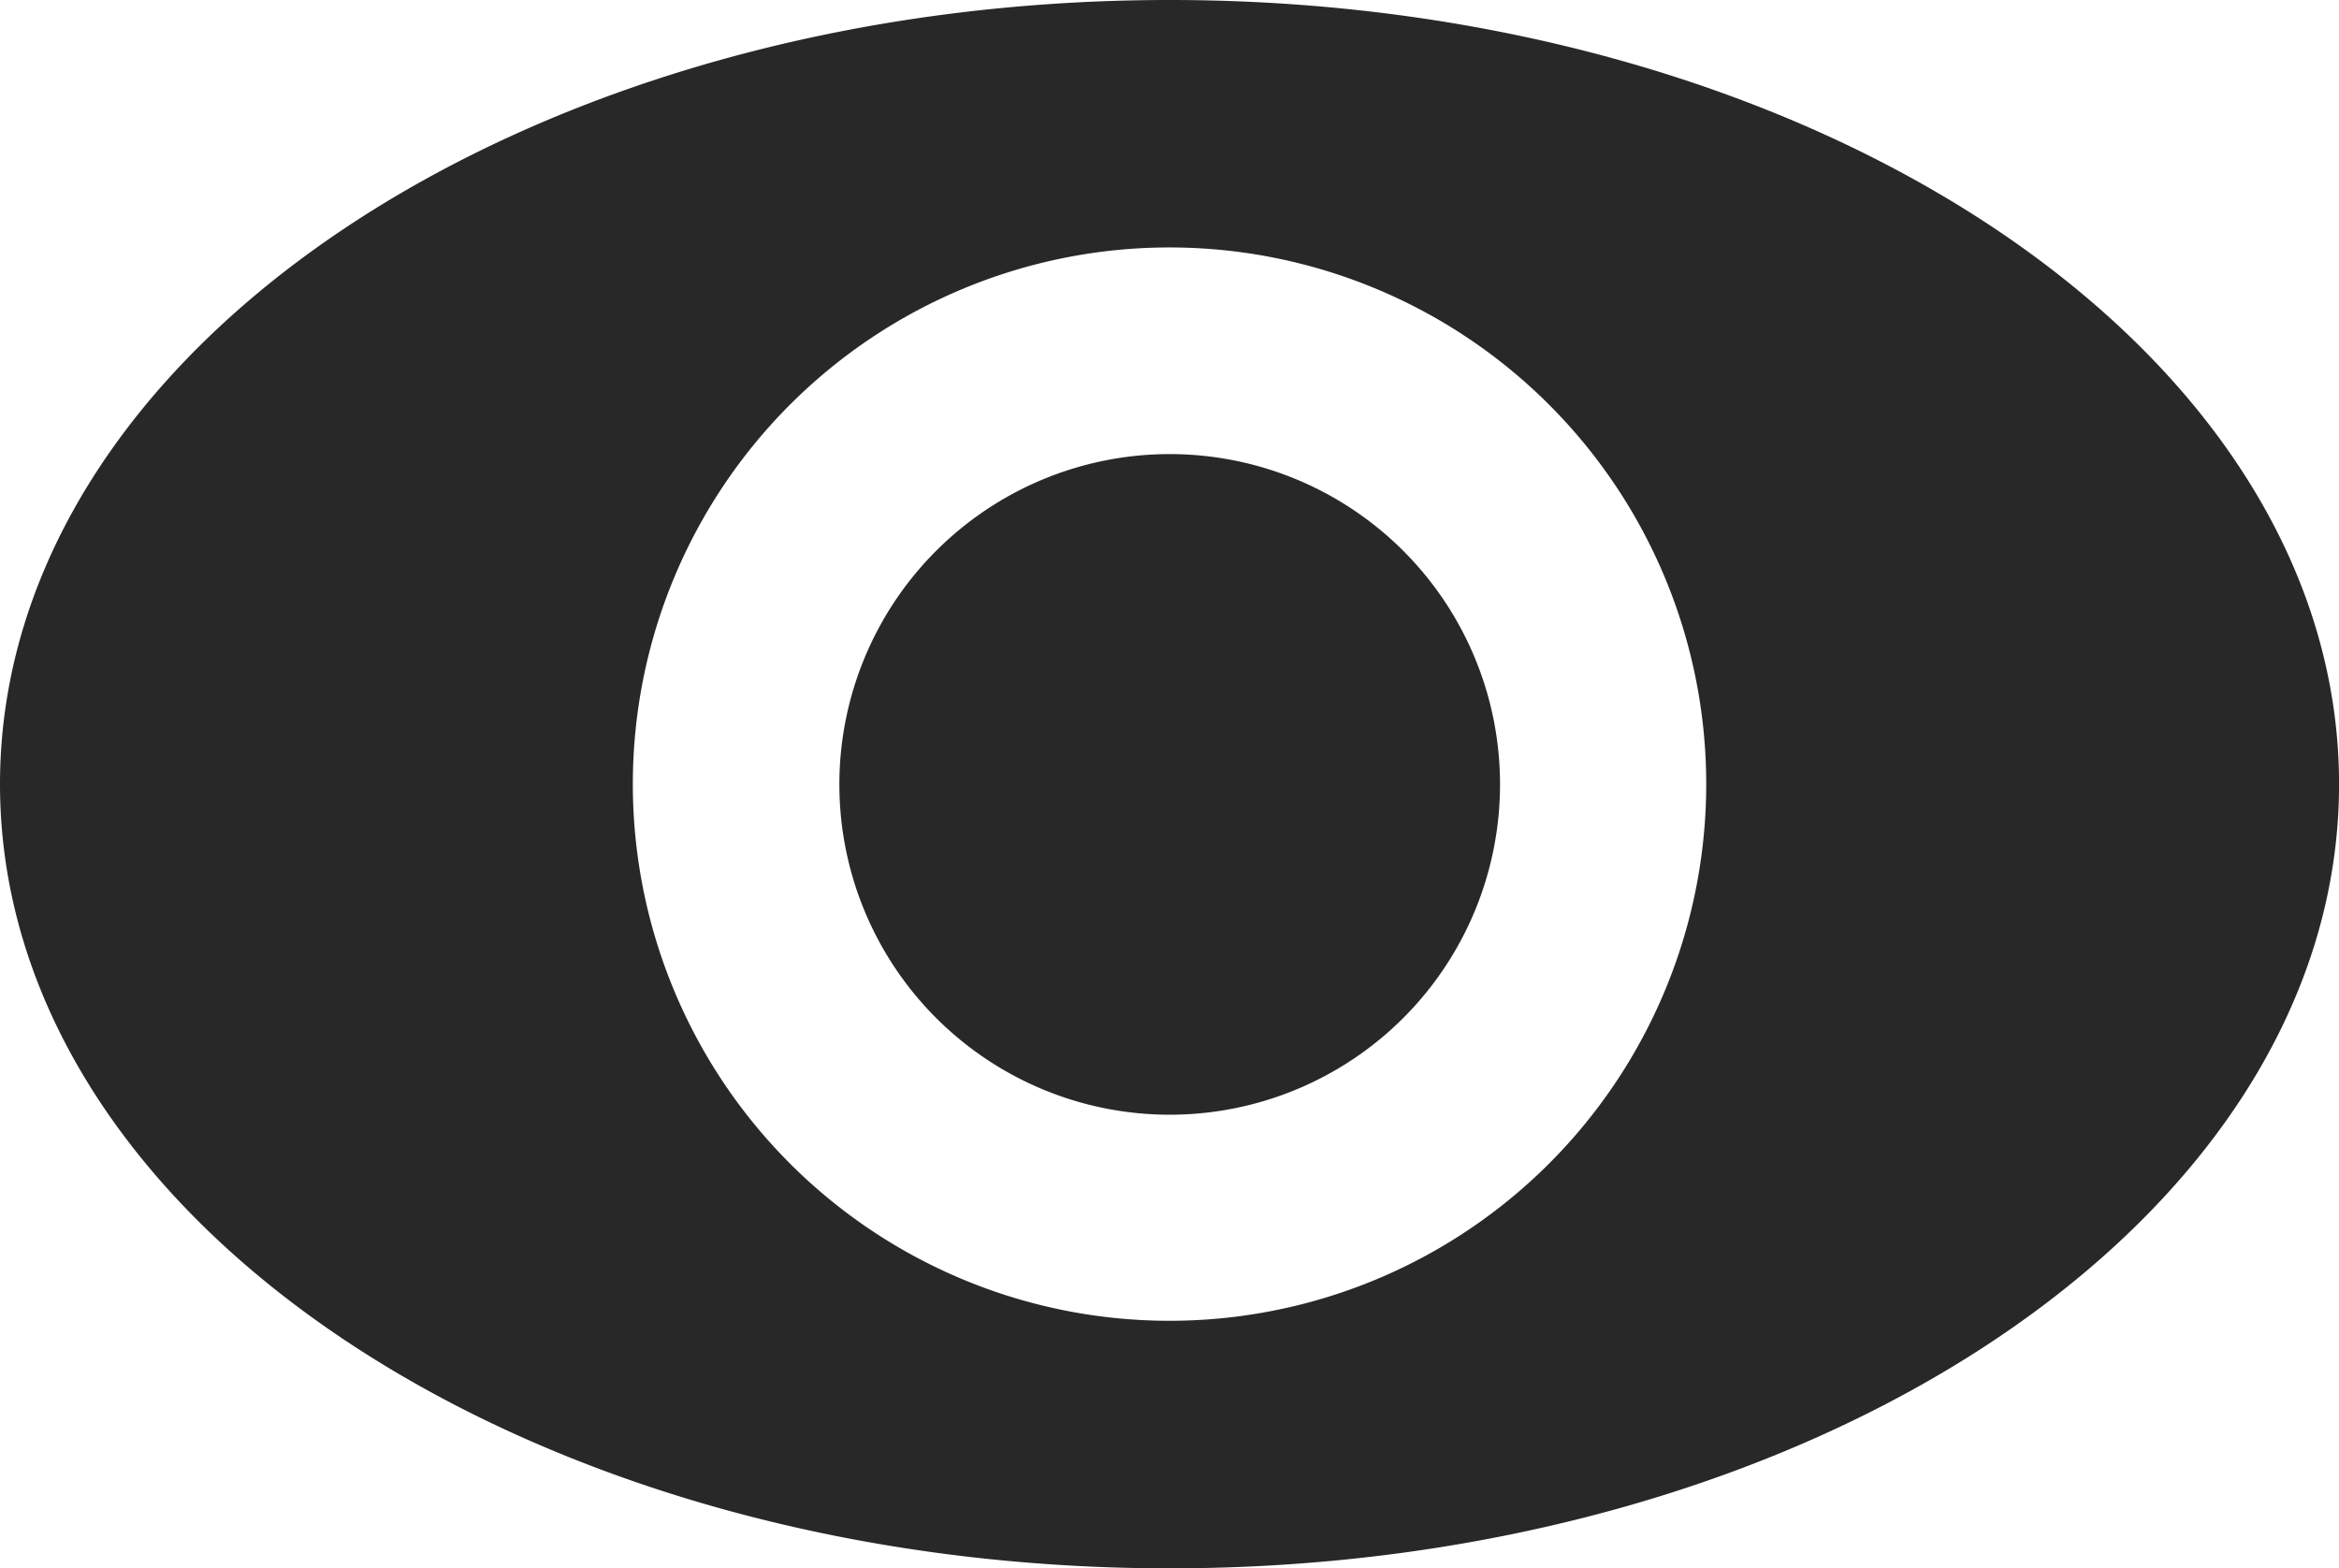 <svg id="观看" xmlns="http://www.w3.org/2000/svg" width="40.361" height="27.063" viewBox="0 0 40.361 27.063">
  <path id="路径_1543" data-name="路径 1543" d="M49.281,188.2c-11.145,0-20.181,6.06-20.181,13.532s9.035,13.532,20.181,13.532,20.181-6.06,20.181-13.532S60.426,188.2,49.281,188.2Zm0,22.792a9.261,9.261,0,1,1,9.261-9.261A9.26,9.26,0,0,1,49.281,210.992Z" transform="translate(-29.1 -188.2)" fill="#282829"/>
  <path id="路径_1544" data-name="路径 1544" d="M381.4,381.4m-5.7,0a5.7,5.7,0,1,0,5.7-5.7A5.7,5.7,0,0,0,375.7,381.4Z" transform="translate(-361.216 -367.864)" fill="#282829"/>
</svg>
